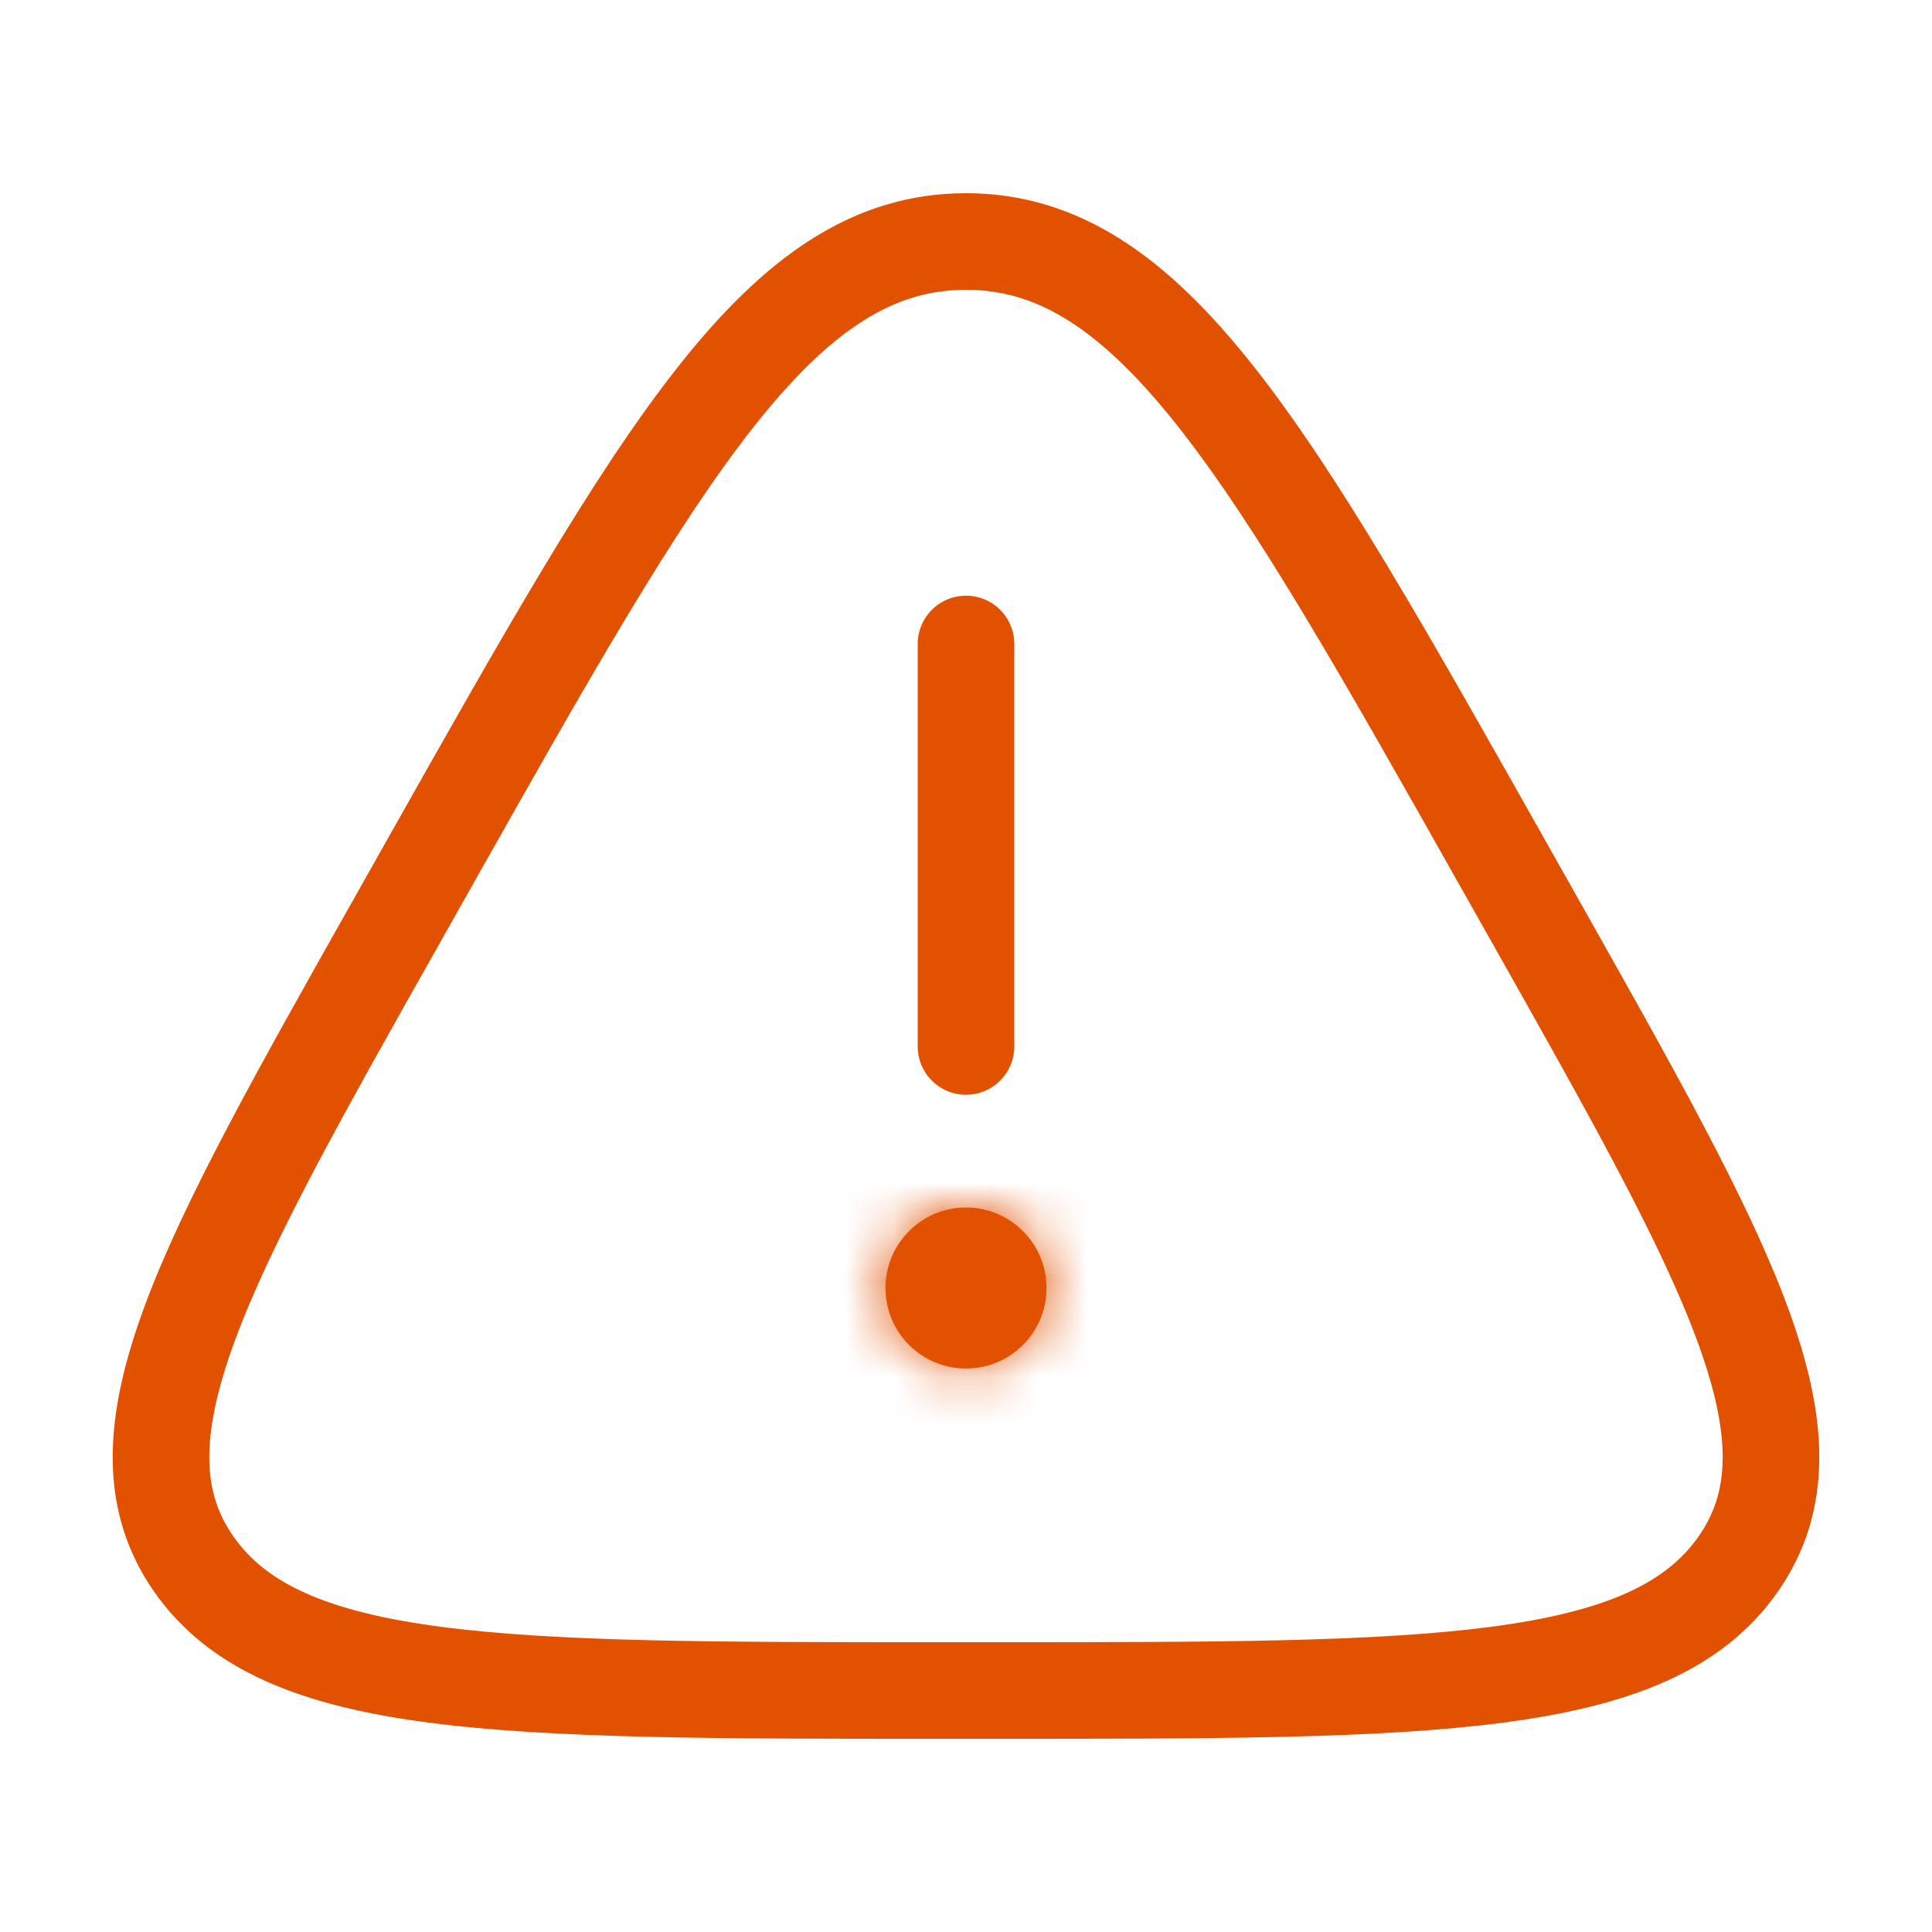 <svg width="40" height="40" viewBox="0 0 40 40" fill="none" xmlns="http://www.w3.org/2000/svg">
<path d="M8.853 17.936C13.717 9.312 16.149 5 20 5C23.851 5 26.283 9.312 31.147 17.936L31.753 19.01C35.795 26.177 37.816 29.76 35.989 32.38C34.163 35 29.644 35 20.606 35H19.394C10.356 35 5.837 35 4.01 32.38C2.184 29.76 4.205 26.177 8.247 19.011L8.853 17.936Z" stroke="#E25100" stroke-width="2"/>
<path d="M20 13.333V21.666" stroke="#E25100" stroke-width="2" stroke-linecap="round"/>
<mask id="path-3-inside-1_2224_3001" fill="white">
<ellipse cx="20" cy="26.667" rx="1.667" ry="1.667"/>
</mask>
<ellipse cx="20" cy="26.667" rx="1.667" ry="1.667" fill="#E25100"/>
<path d="M19.667 26.667C19.667 26.483 19.816 26.333 20 26.333V30.333C22.025 30.333 23.667 28.692 23.667 26.667H19.667ZM20 26.333C20.184 26.333 20.333 26.483 20.333 26.667H16.333C16.333 28.692 17.975 30.333 20 30.333V26.333ZM20.333 26.667C20.333 26.851 20.184 27 20 27V23C17.975 23 16.333 24.642 16.333 26.667H20.333ZM20 27C19.816 27 19.667 26.851 19.667 26.667H23.667C23.667 24.642 22.025 23 20 23V27Z" fill="#E25100" mask="url(#path-3-inside-1_2224_3001)"/>
</svg>
